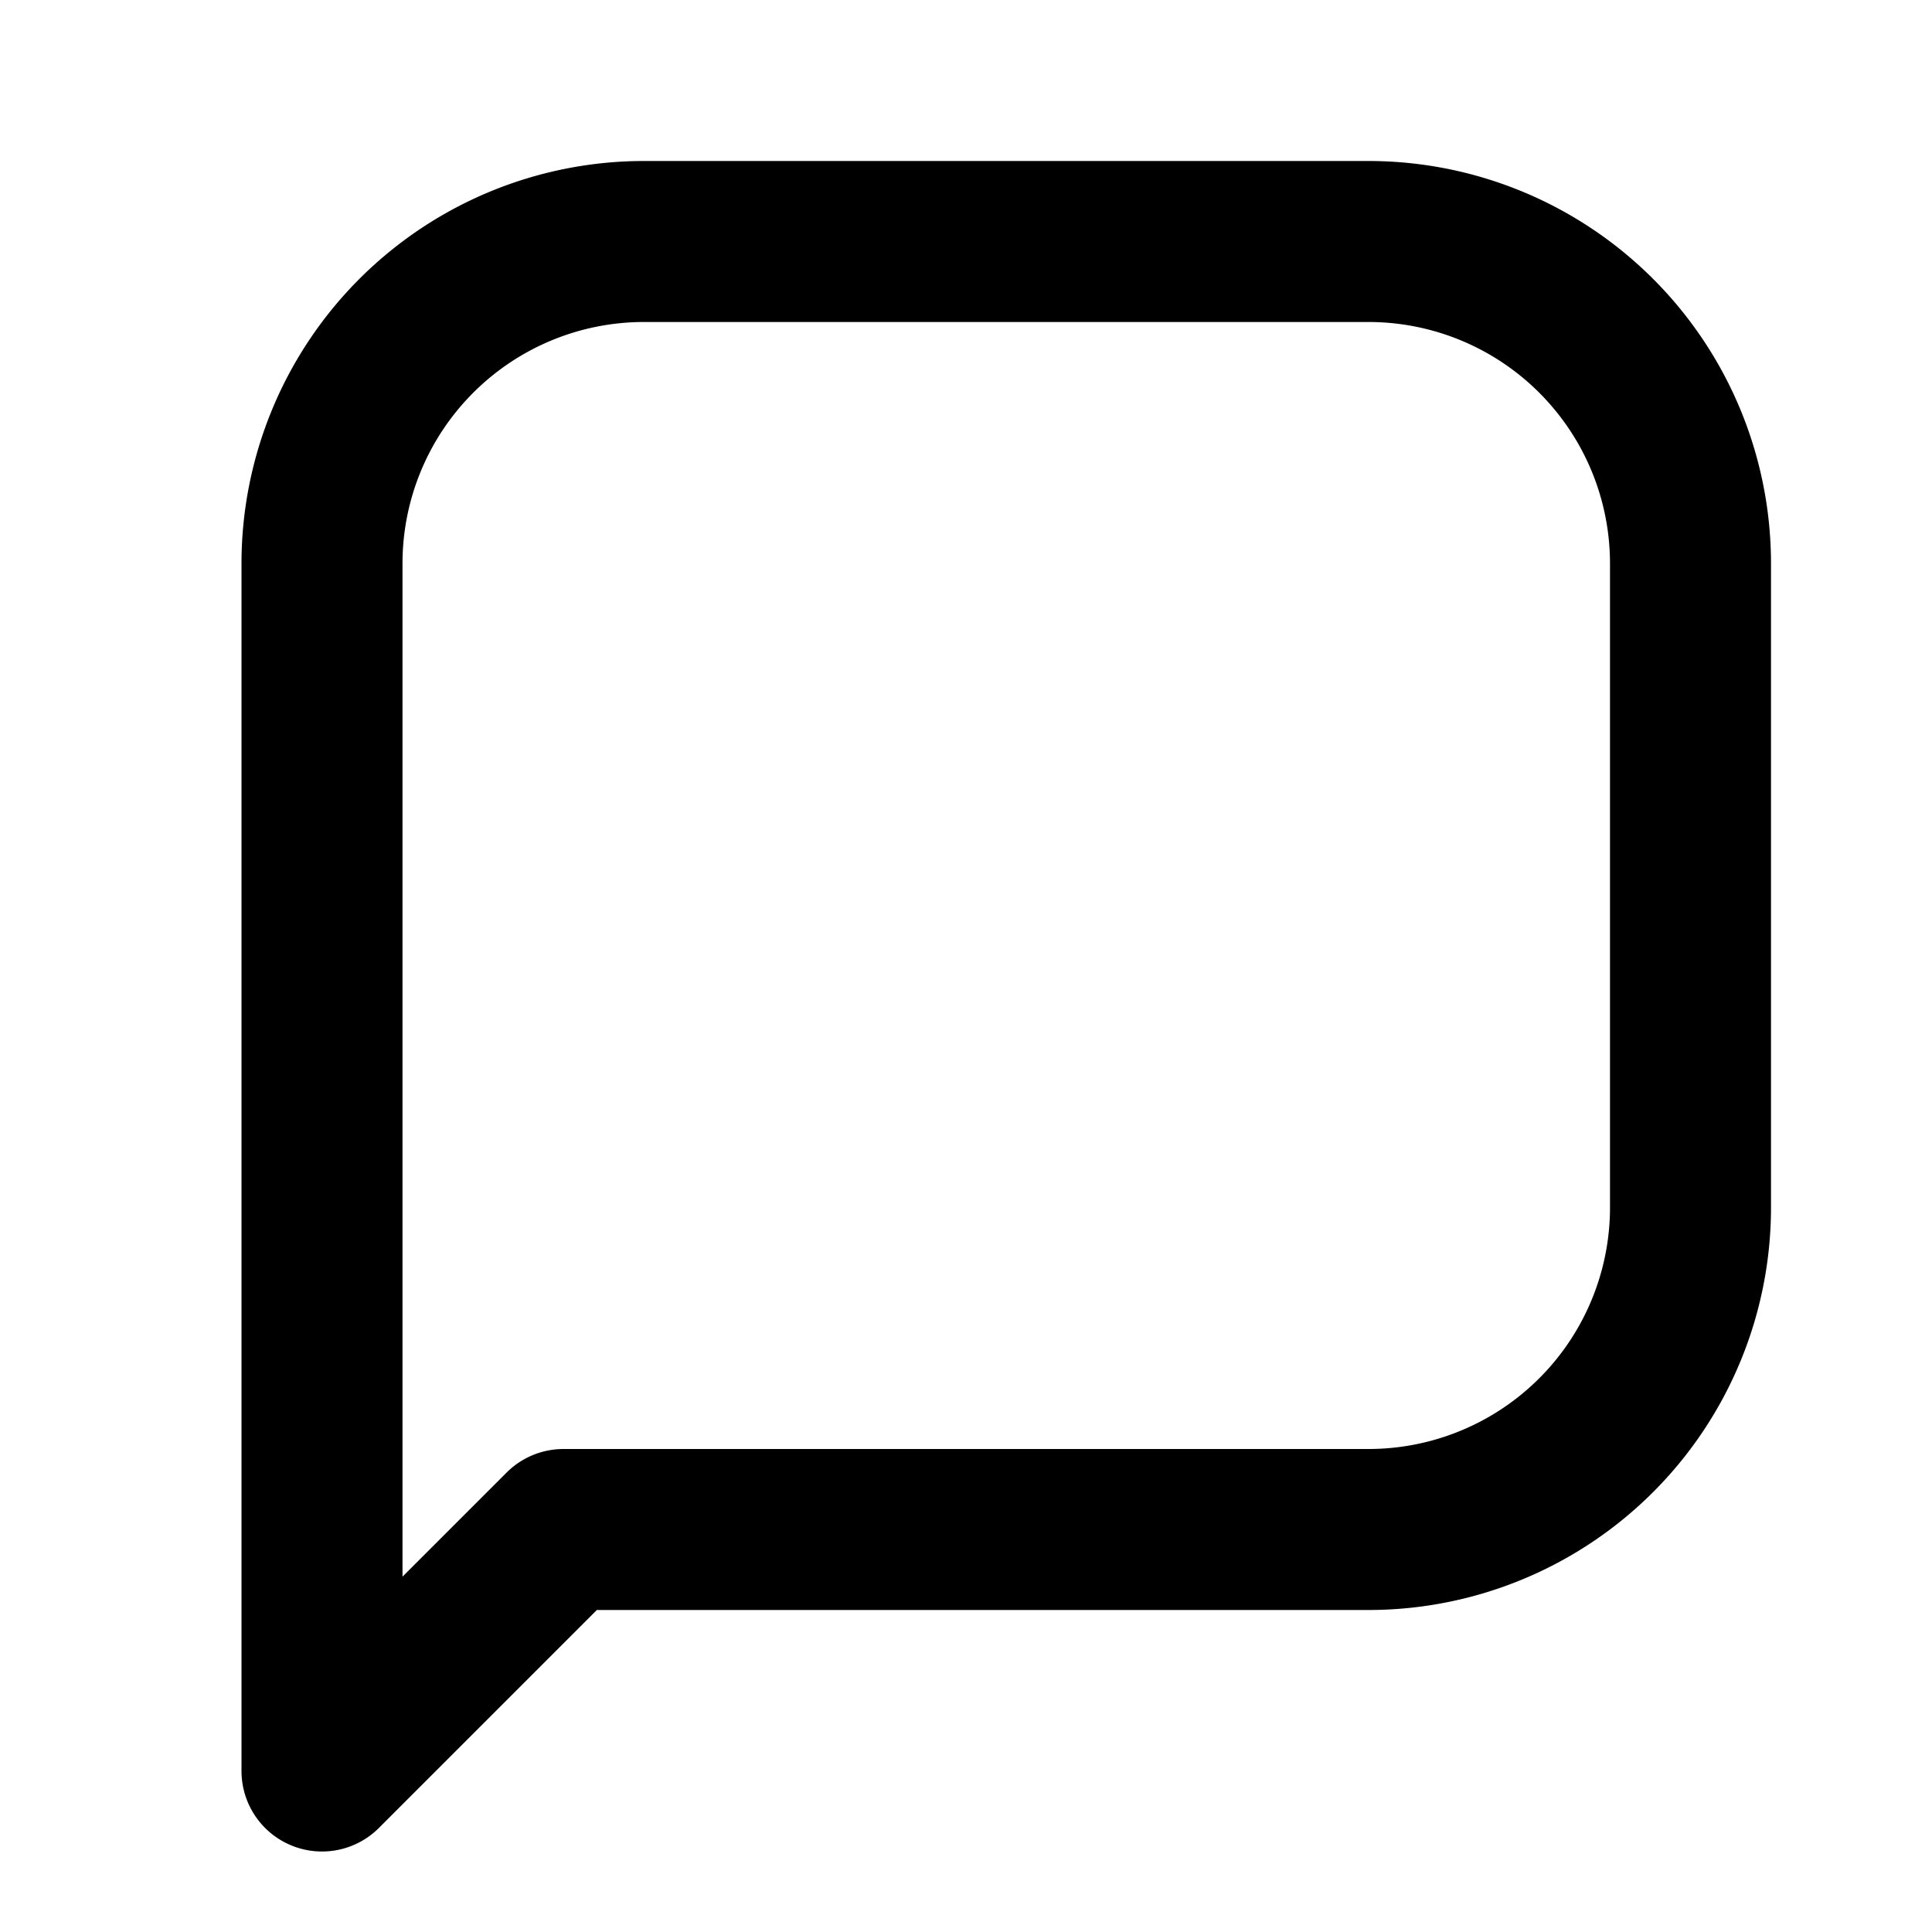 <svg xmlns="http://www.w3.org/2000/svg" width="24" height="24" viewBox="0 0 24 24" fill="none" stroke="currentColor" stroke-width="2" stroke-linecap="round" stroke-linejoin="round">
<path d="M21 15a4 4 0 0 1-4 4H7l-3 3V7a4 4 0 0 1 4-4h9a4 4 0 0 1 4 4z"/>
</svg>